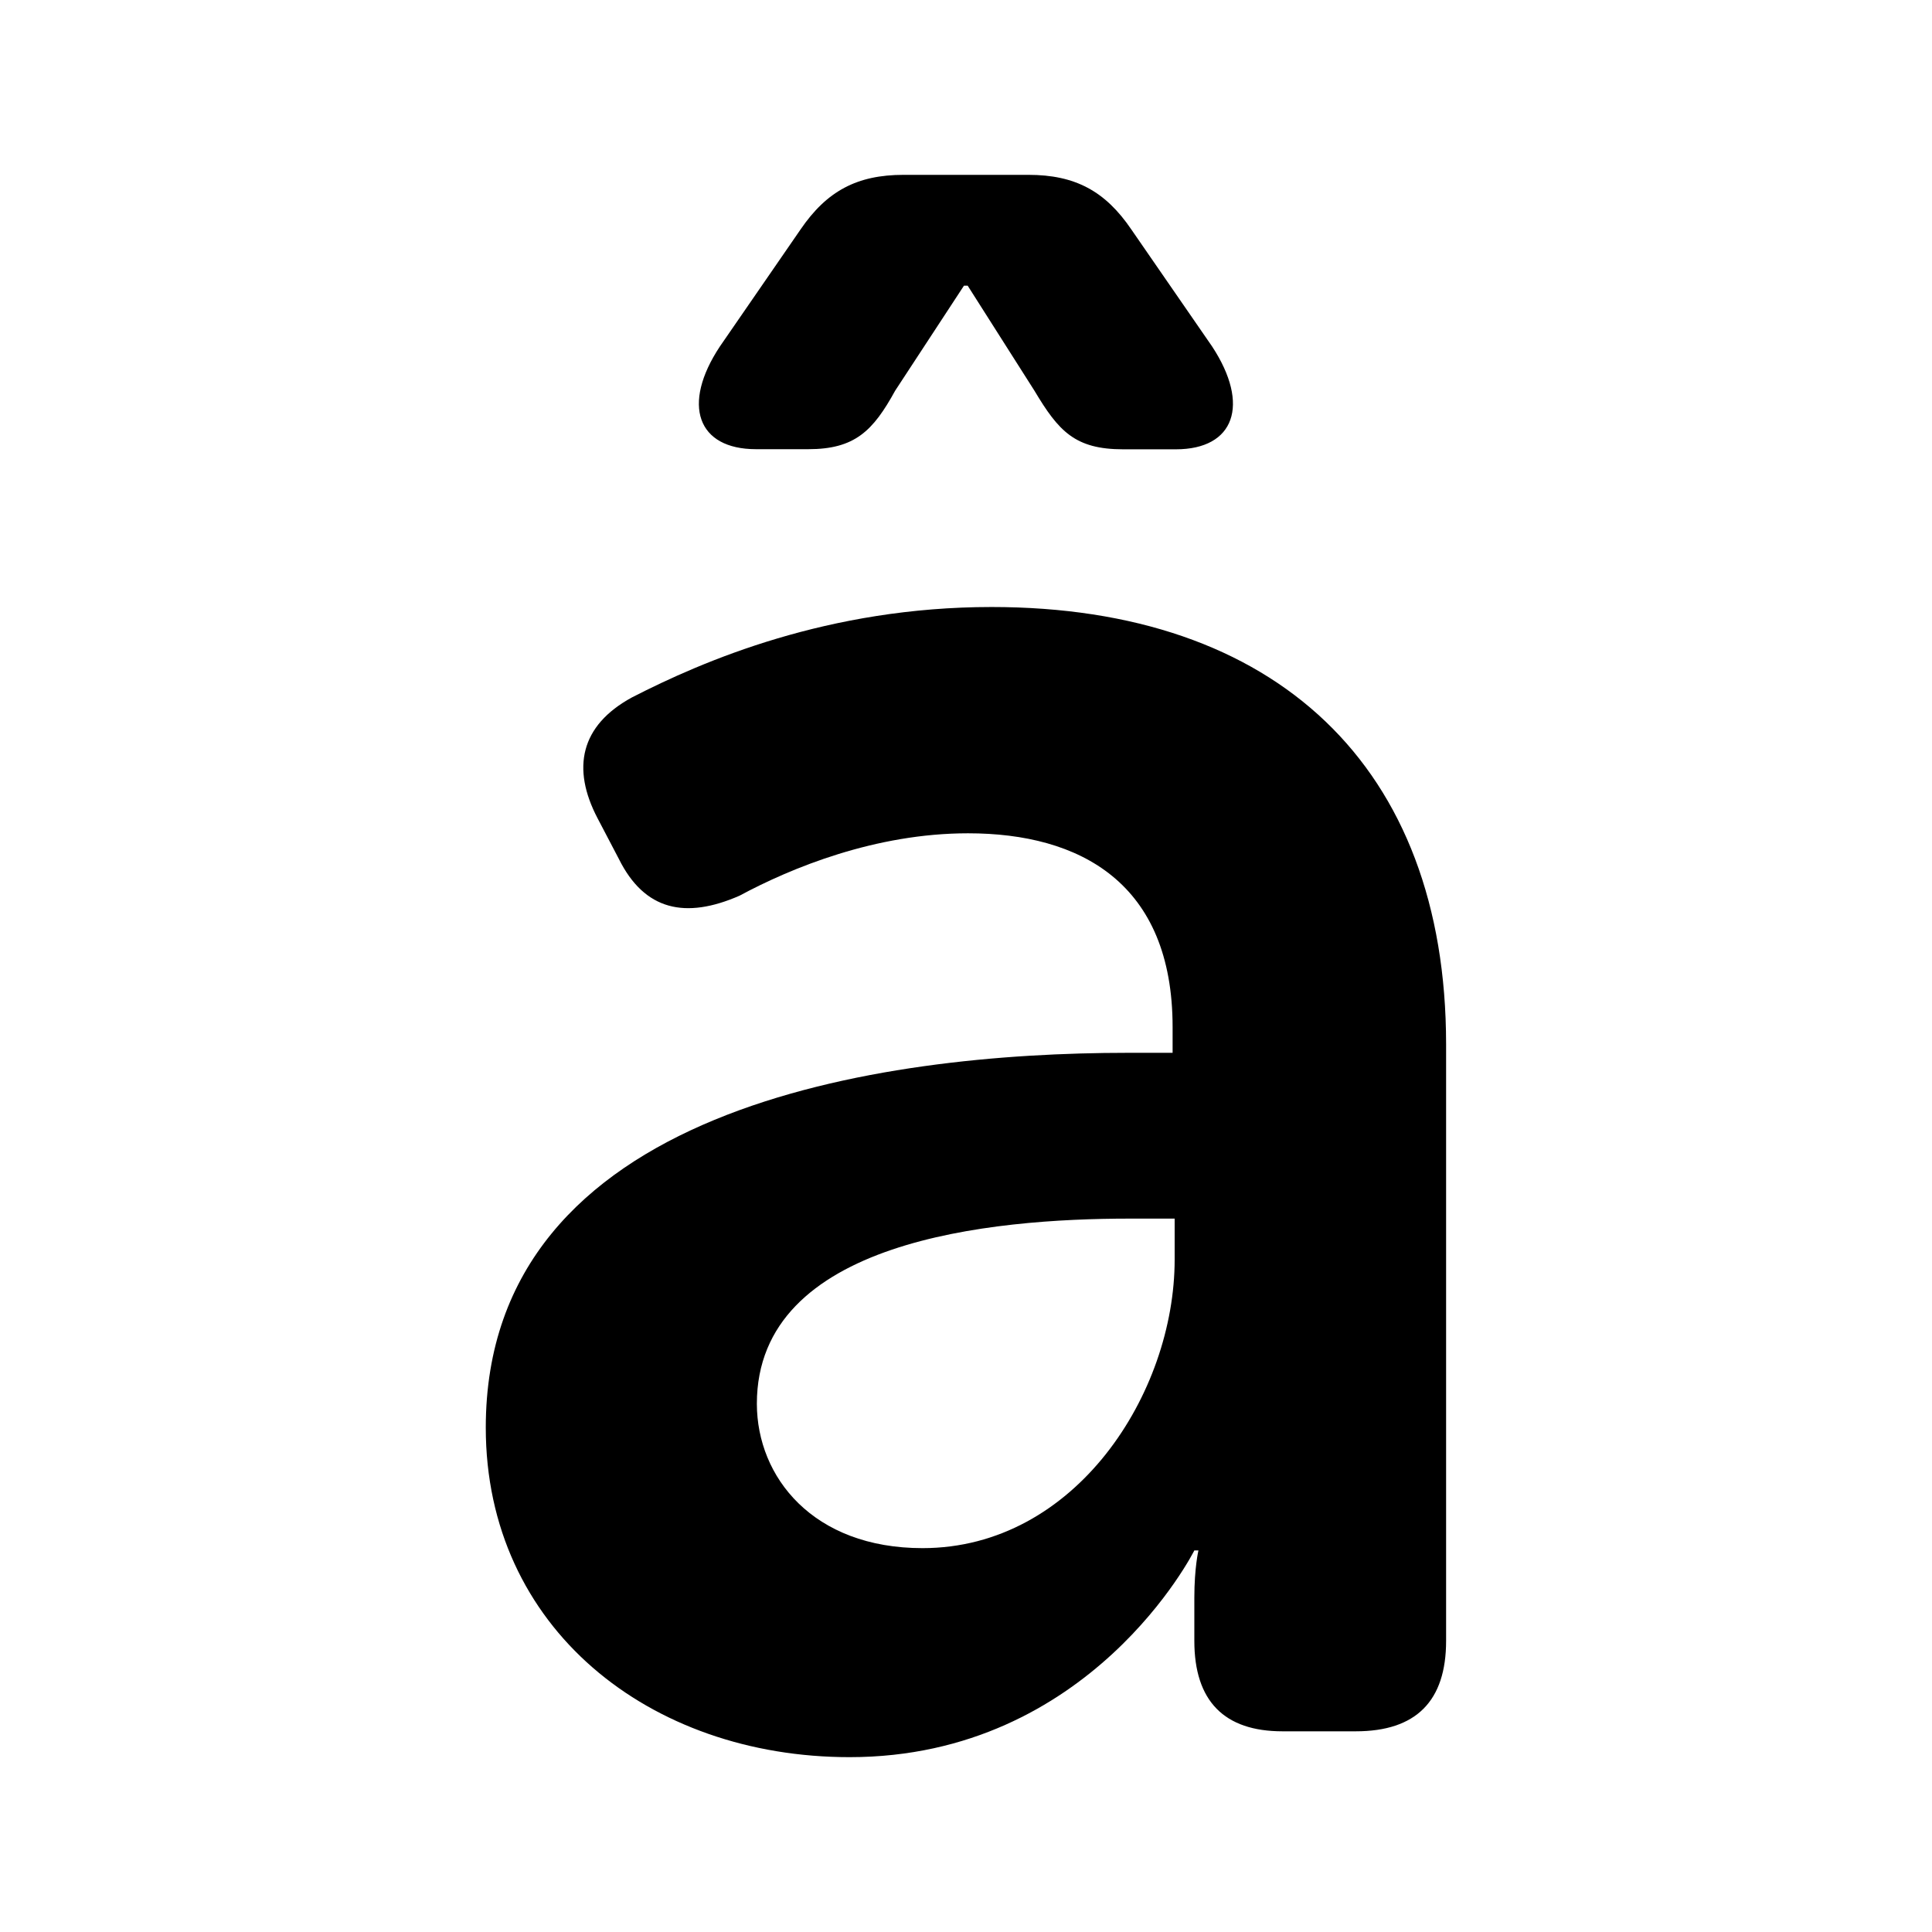 <?xml version="1.0" encoding="iso-8859-1"?>
<!-- Generator: Adobe Illustrator 17.1.0, SVG Export Plug-In . SVG Version: 6.00 Build 0)  -->
<!DOCTYPE svg PUBLIC "-//W3C//DTD SVG 1.1//EN" "http://www.w3.org/Graphics/SVG/1.1/DTD/svg11.dtd">
<svg version="1.1" id="Layer_1" xmlns="http://www.w3.org/2000/svg" xmlns:xlink="http://www.w3.org/1999/xlink" x="0px" y="0px"
	 viewBox="-7.5 16.5 16 16" style="enable-background:new -7.5 16.5 16 16;" xml:space="preserve">
<g>
	<path d="M-1.239,20.22h0.433c0.385,0,0.536-0.151,0.719-0.484l0.57-0.87h0.031l0.553,0.87c0.2,0.335,0.335,0.485,0.735,0.485h0.436
		c0.485,0,0.618-0.368,0.3-0.852L1.869,18.4c-0.216-0.318-0.466-0.452-0.852-0.452h-1.034c-0.385,0-0.636,0.134-0.853,0.452
		l-0.668,0.969C-1.858,19.852-1.725,20.22-1.239,20.22z"/>
	<path d="M0.712,21.527c-1.354,0-2.389,0.446-2.979,0.749c-0.428,0.233-0.5,0.588-0.285,0.999l0.177,0.338
		c0.213,0.429,0.553,0.5,0.999,0.305c0.429-0.231,1.125-0.517,1.893-0.517c0.927,0,1.694,0.41,1.694,1.605v0.213H1.837
		c-2.033,0-5.314,0.445-5.314,3.104c0,1.659,1.355,2.729,3.013,2.729c1.999,0,2.855-1.712,2.855-1.712h0.034
		c0,0-0.034,0.142-0.034,0.392v0.357c0,0.499,0.248,0.749,0.73,0.749h0.607c0.499,0,0.748-0.25,0.748-0.749v-4.942
		C4.475,22.846,3.066,21.527,0.712,21.527z M2.228,26.931c0,1.106-0.82,2.39-2.088,2.39c-0.907,0-1.371-0.588-1.372-1.195
		c0-1.356,1.944-1.534,3.086-1.534h0.374L2.228,26.931z"/>
</g>
</svg>
